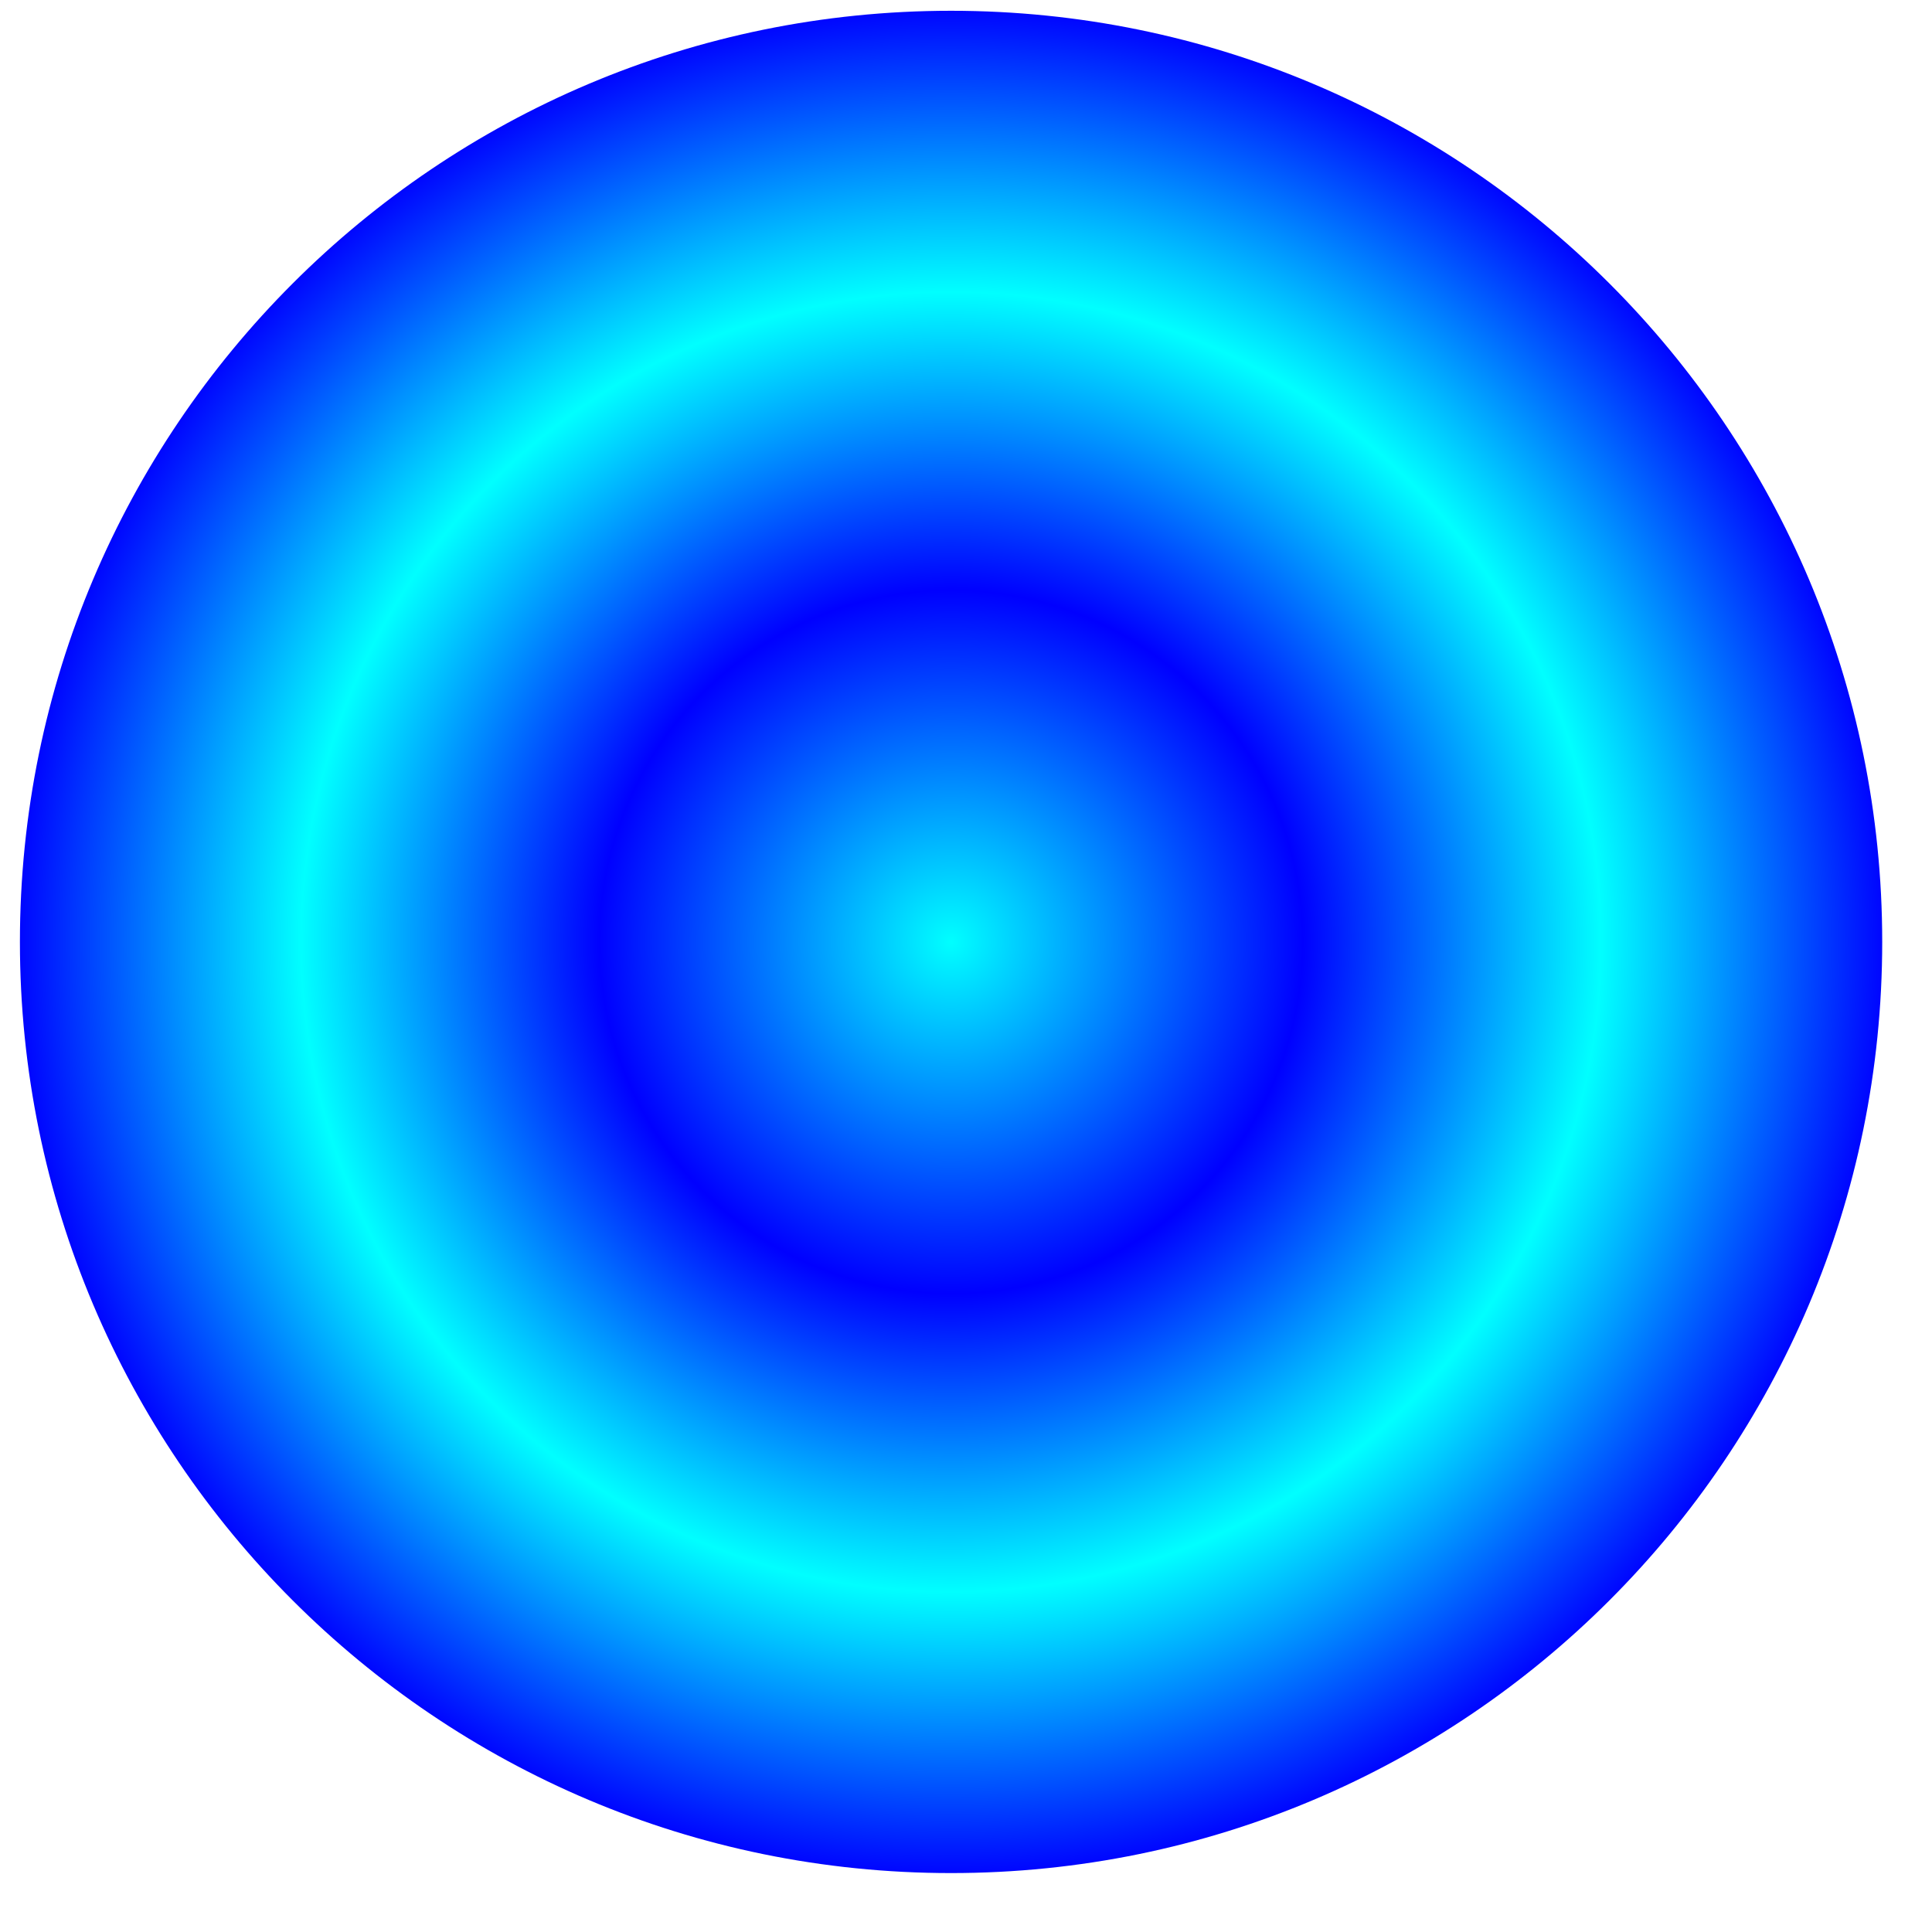 <svg width="26" height="26" viewBox="0 0 26 26" fill="none" xmlns="http://www.w3.org/2000/svg">
<path d="M12.799 25.207C19.719 25.207 25.33 19.597 25.33 12.676C25.33 5.756 19.719 0.145 12.799 0.145C5.878 0.145 0.268 5.756 0.268 12.676C0.268 19.597 5.878 25.207 12.799 25.207Z" fill="url(#paint0_angular_382_171)"/>
<defs>
<radialGradient id="paint0_angular_382_171" cx="0" cy="0" r="1" gradientUnits="userSpaceOnUse" gradientTransform="translate(12.799 12.676) rotate(90) scale(12.531)">
<stop stop-color="#00FFFF"/>
<stop offset="0.375" stop-color="#0000FF"/>
<stop offset="0.693" stop-color="#00FFFF"/>
<stop offset="1" stop-color="#0000FF"/>
</radialGradient>
</defs>
</svg>
